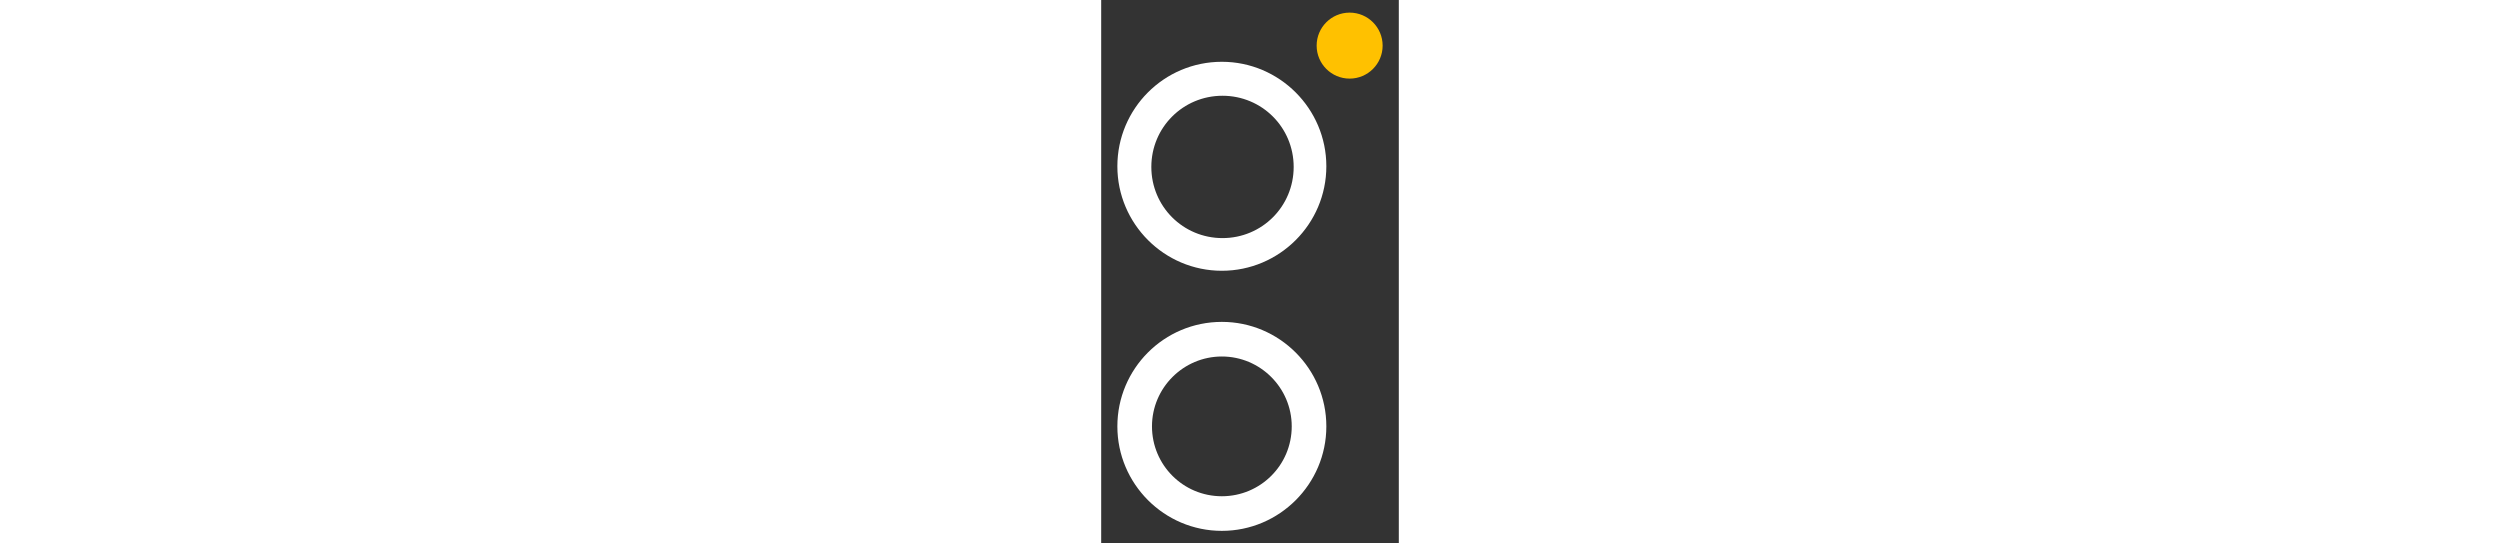 <svg height="20" version="1.1" id="Layer_1" xmlns="http://www.w3.org/2000/svg"
	xmlns:xlink="http://www.w3.org/1999/xlink" x="0px" y="0px"
	viewBox="0 0 92 168" style="enable-background:new 0 0 92 168;" xml:space="preserve">
<rect x="0" y="0" width="92" height="168" fill="#333333" stroke="none"/>
<style type="text/css">
	.st0{fill:none;}
	.st1{fill:#FFFFFF;}
	.st2{fill:#FFC100;}
</style>
<circle class="st0" cx="37.5" cy="51.6" r="22"/>
<path class="st0" d="M37.3,110.2c-12,0-21.6,9.7-21.6,21.6s9.7,21.6,21.6,21.6s21.6-9.7,21.6-21.6c0,0,0,0,0,0
	C58.9,119.9,49.2,110.2,37.3,110.2z"/>
<path class="st1" d="M37.3,99.5C19.4,99.5,5,114,5,131.8s14.5,32.3,32.3,32.3s32.3-14.5,32.3-32.3C69.6,114,55.1,99.5,37.3,99.5z
	 M37.3,153.4c-12,0-21.6-9.7-21.6-21.6s9.7-21.6,21.6-21.6s21.6,9.7,21.6,21.6l0,0C58.9,143.8,49.2,153.4,37.3,153.4z"/>
<circle class="st2" cx="76.8" cy="14.1" r="10.2"/>
<path class="st1" d="M37.3,19.1C19.4,19.1,5,33.6,5,51.4s14.5,32.3,32.3,32.3s32.3-14.5,32.3-32.3C69.6,33.6,55.1,19.1,37.3,19.1z
	 M37.5,73.6c-12.2,0-22-9.8-22-22s9.8-22,22-22s22,9.8,22,22l0,0C59.5,63.8,49.7,73.6,37.5,73.6z"/>
</svg>